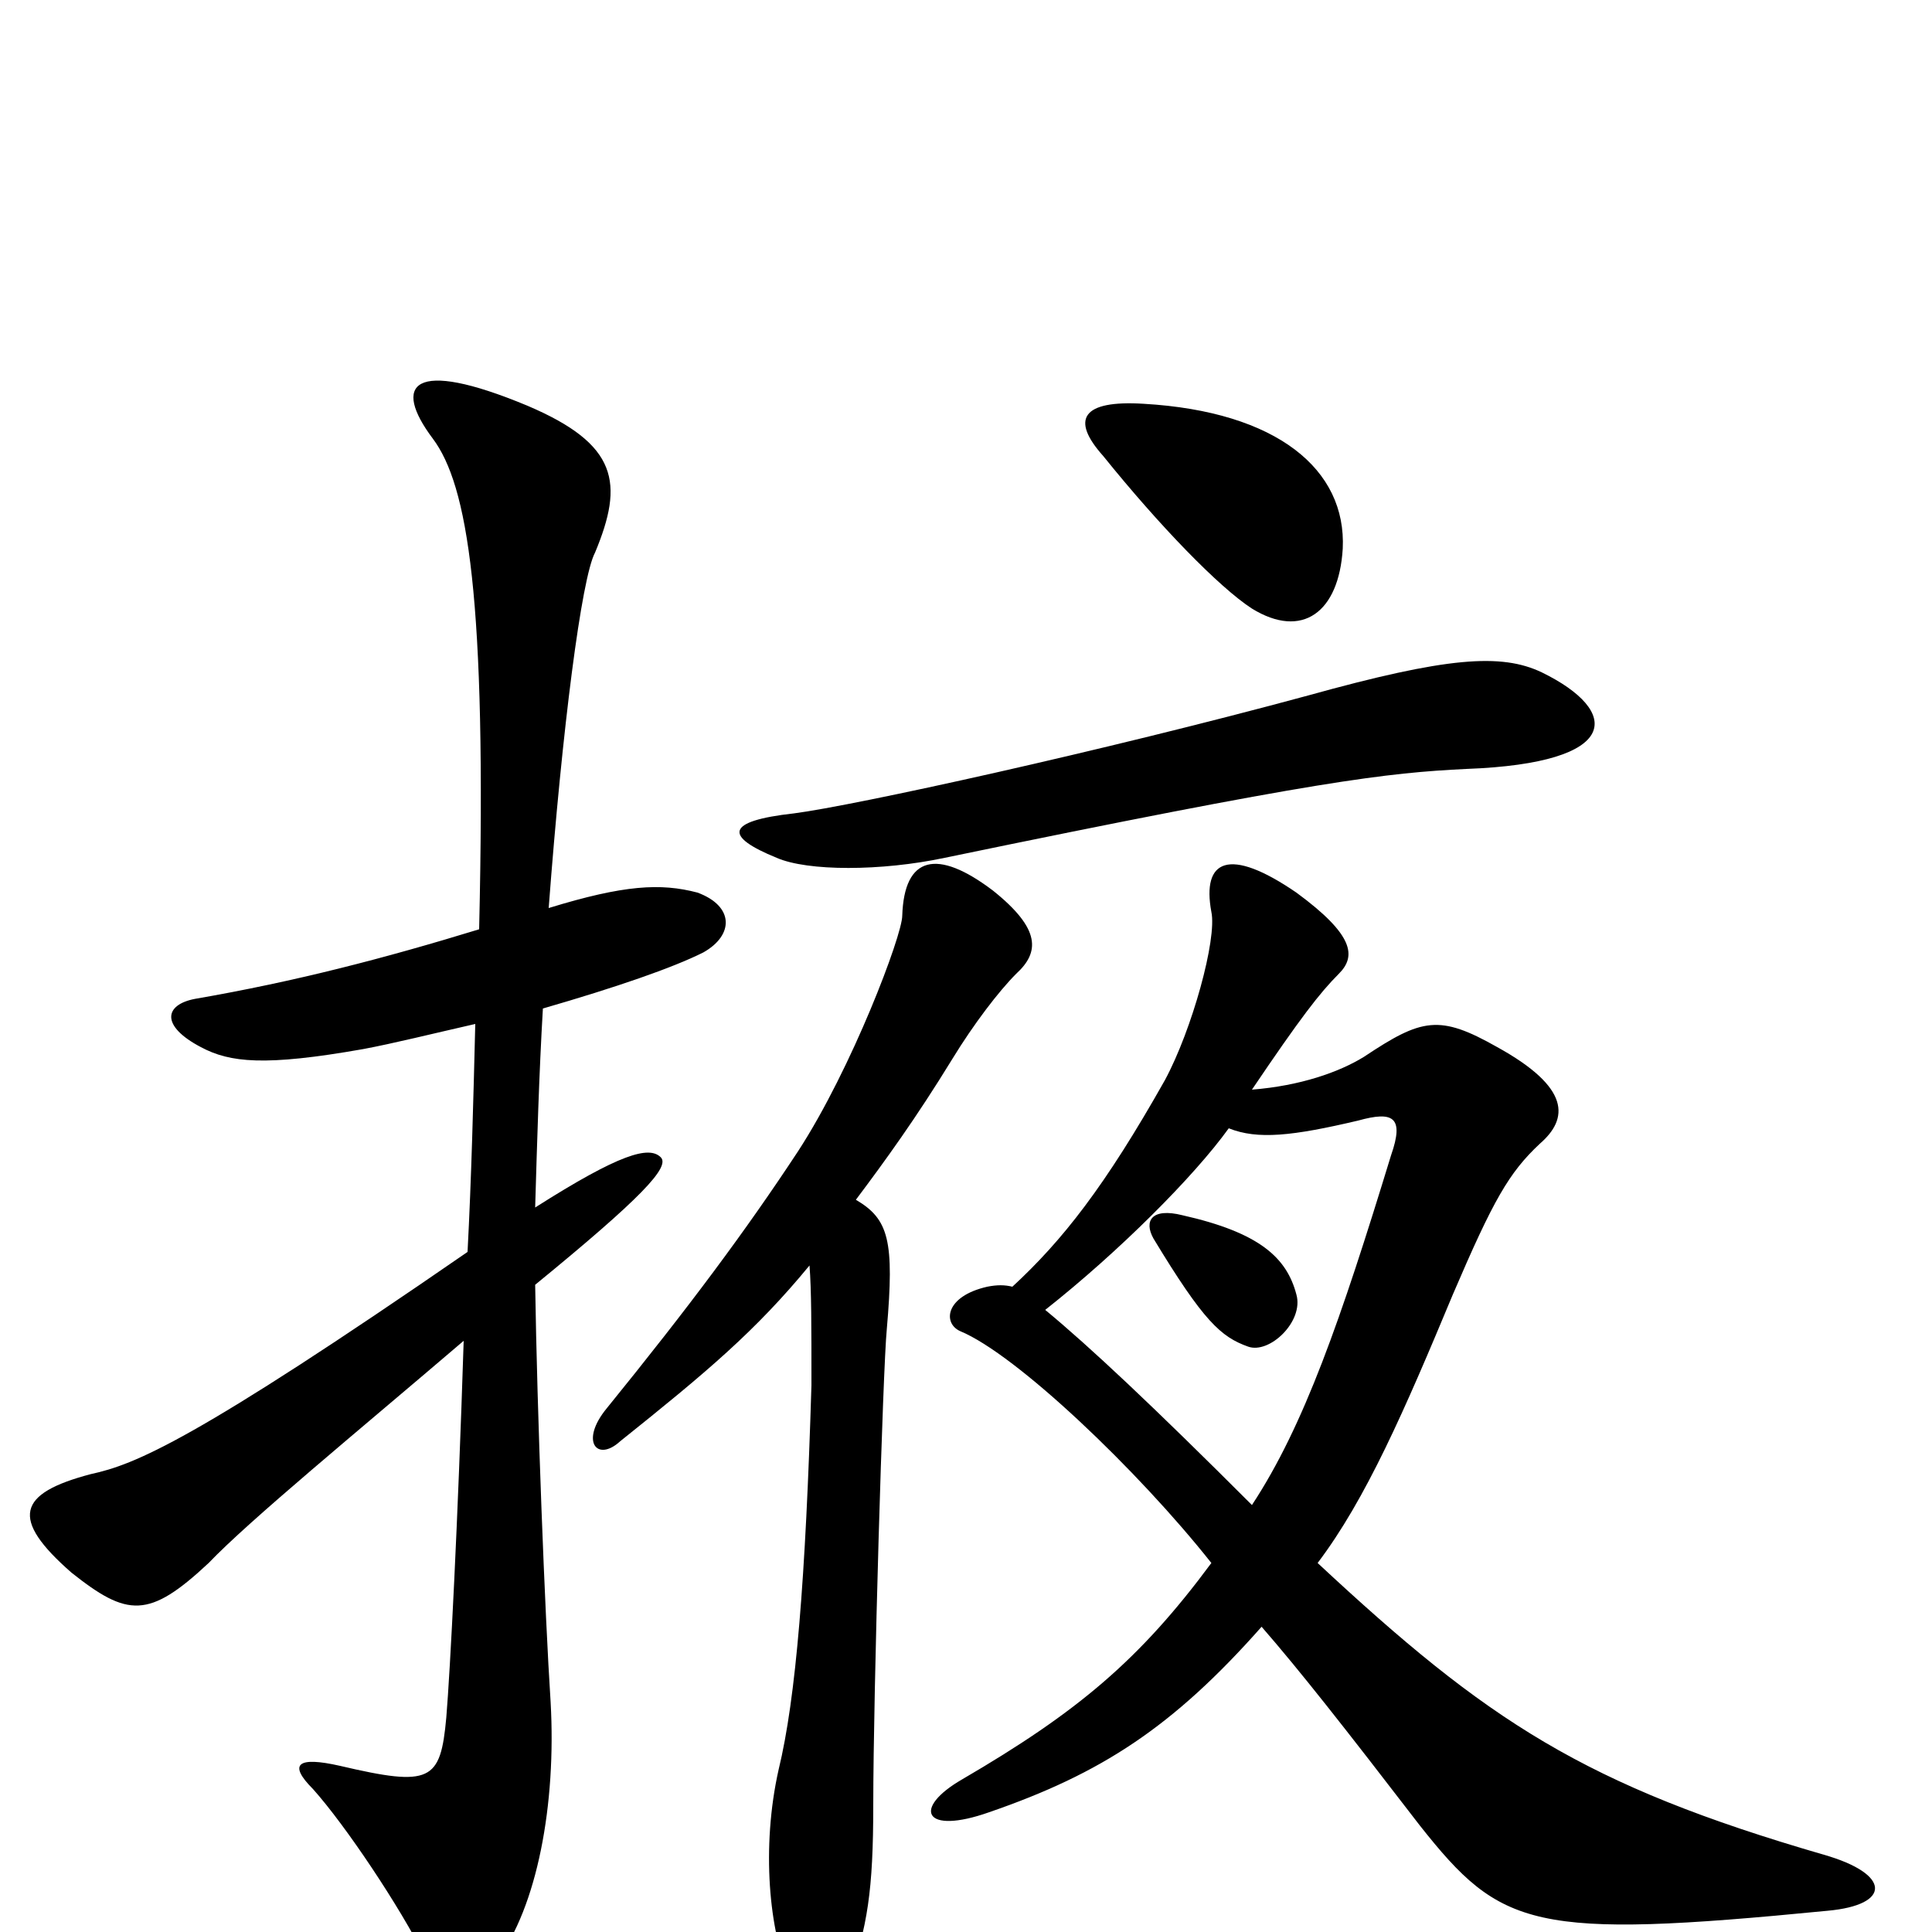 <svg xmlns="http://www.w3.org/2000/svg" viewBox="0 -1000 1000 1000">
	<path fill="#000000" d="M695 -716C697 -757 661 -787 592 -791C560 -793 554 -783 571 -764C600 -728 631 -696 648 -685C674 -669 693 -683 695 -716ZM798 -652C777 -662 749 -660 677 -640C570 -611 442 -583 411 -579C375 -575 375 -567 402 -556C418 -549 456 -549 489 -556C682 -596 718 -600 759 -602C840 -605 839 -632 798 -652ZM364 -507C380 -516 380 -531 361 -538C342 -543 323 -542 284 -530C291 -623 301 -701 308 -714C323 -750 320 -770 273 -790C213 -815 203 -801 224 -773C242 -749 252 -691 248 -519C199 -504 153 -492 101 -483C85 -480 83 -469 104 -458C119 -450 137 -448 188 -457C204 -460 224 -465 246 -470C245 -430 244 -390 242 -352C100 -254 70 -242 47 -237C9 -227 5 -214 37 -186C66 -163 77 -162 108 -191C129 -213 185 -259 240 -306C237 -212 233 -135 231 -111C228 -78 223 -75 176 -86C154 -91 149 -87 162 -74C179 -55 207 -13 220 13C230 31 244 31 257 15C278 -13 288 -66 285 -119C282 -165 278 -269 277 -335C332 -380 347 -396 342 -401C336 -407 321 -403 277 -375C278 -409 279 -444 281 -478C319 -489 348 -499 364 -507ZM946 -11C979 -14 979 -30 944 -40C820 -76 770 -109 682 -191C707 -224 727 -270 752 -330C773 -379 781 -393 797 -408C812 -421 813 -437 775 -458C745 -475 736 -473 706 -453C693 -445 673 -438 648 -436C673 -473 683 -486 693 -496C702 -505 701 -516 671 -538C636 -562 622 -555 627 -528C630 -514 617 -467 603 -441C572 -386 550 -358 524 -334C520 -335 516 -335 511 -334C489 -329 488 -315 497 -311C526 -299 589 -239 627 -191C590 -141 558 -114 498 -79C472 -64 478 -50 512 -62C570 -82 607 -106 653 -158C673 -135 695 -107 735 -55C777 -2 793 4 946 -11ZM526 -496C538 -507 539 -519 514 -539C485 -561 468 -557 467 -526C467 -516 441 -447 413 -404C386 -363 357 -324 314 -271C300 -254 309 -243 321 -254C366 -290 391 -311 419 -345C420 -332 420 -314 420 -283C417 -183 412 -121 403 -84C394 -44 398 0 409 24C418 43 432 46 439 26C449 -3 452 -21 452 -66C452 -123 457 -292 459 -312C463 -358 460 -369 443 -379C458 -399 474 -421 493 -452C504 -470 517 -487 526 -496ZM720 -402C694 -317 675 -262 648 -221C597 -272 564 -303 541 -322C579 -352 618 -391 636 -416C651 -410 669 -412 703 -420C721 -425 727 -422 720 -402ZM671 -330C666 -349 652 -362 612 -371C596 -375 592 -368 597 -359C623 -316 632 -308 646 -303C657 -299 675 -316 671 -330Z"/>
</svg>